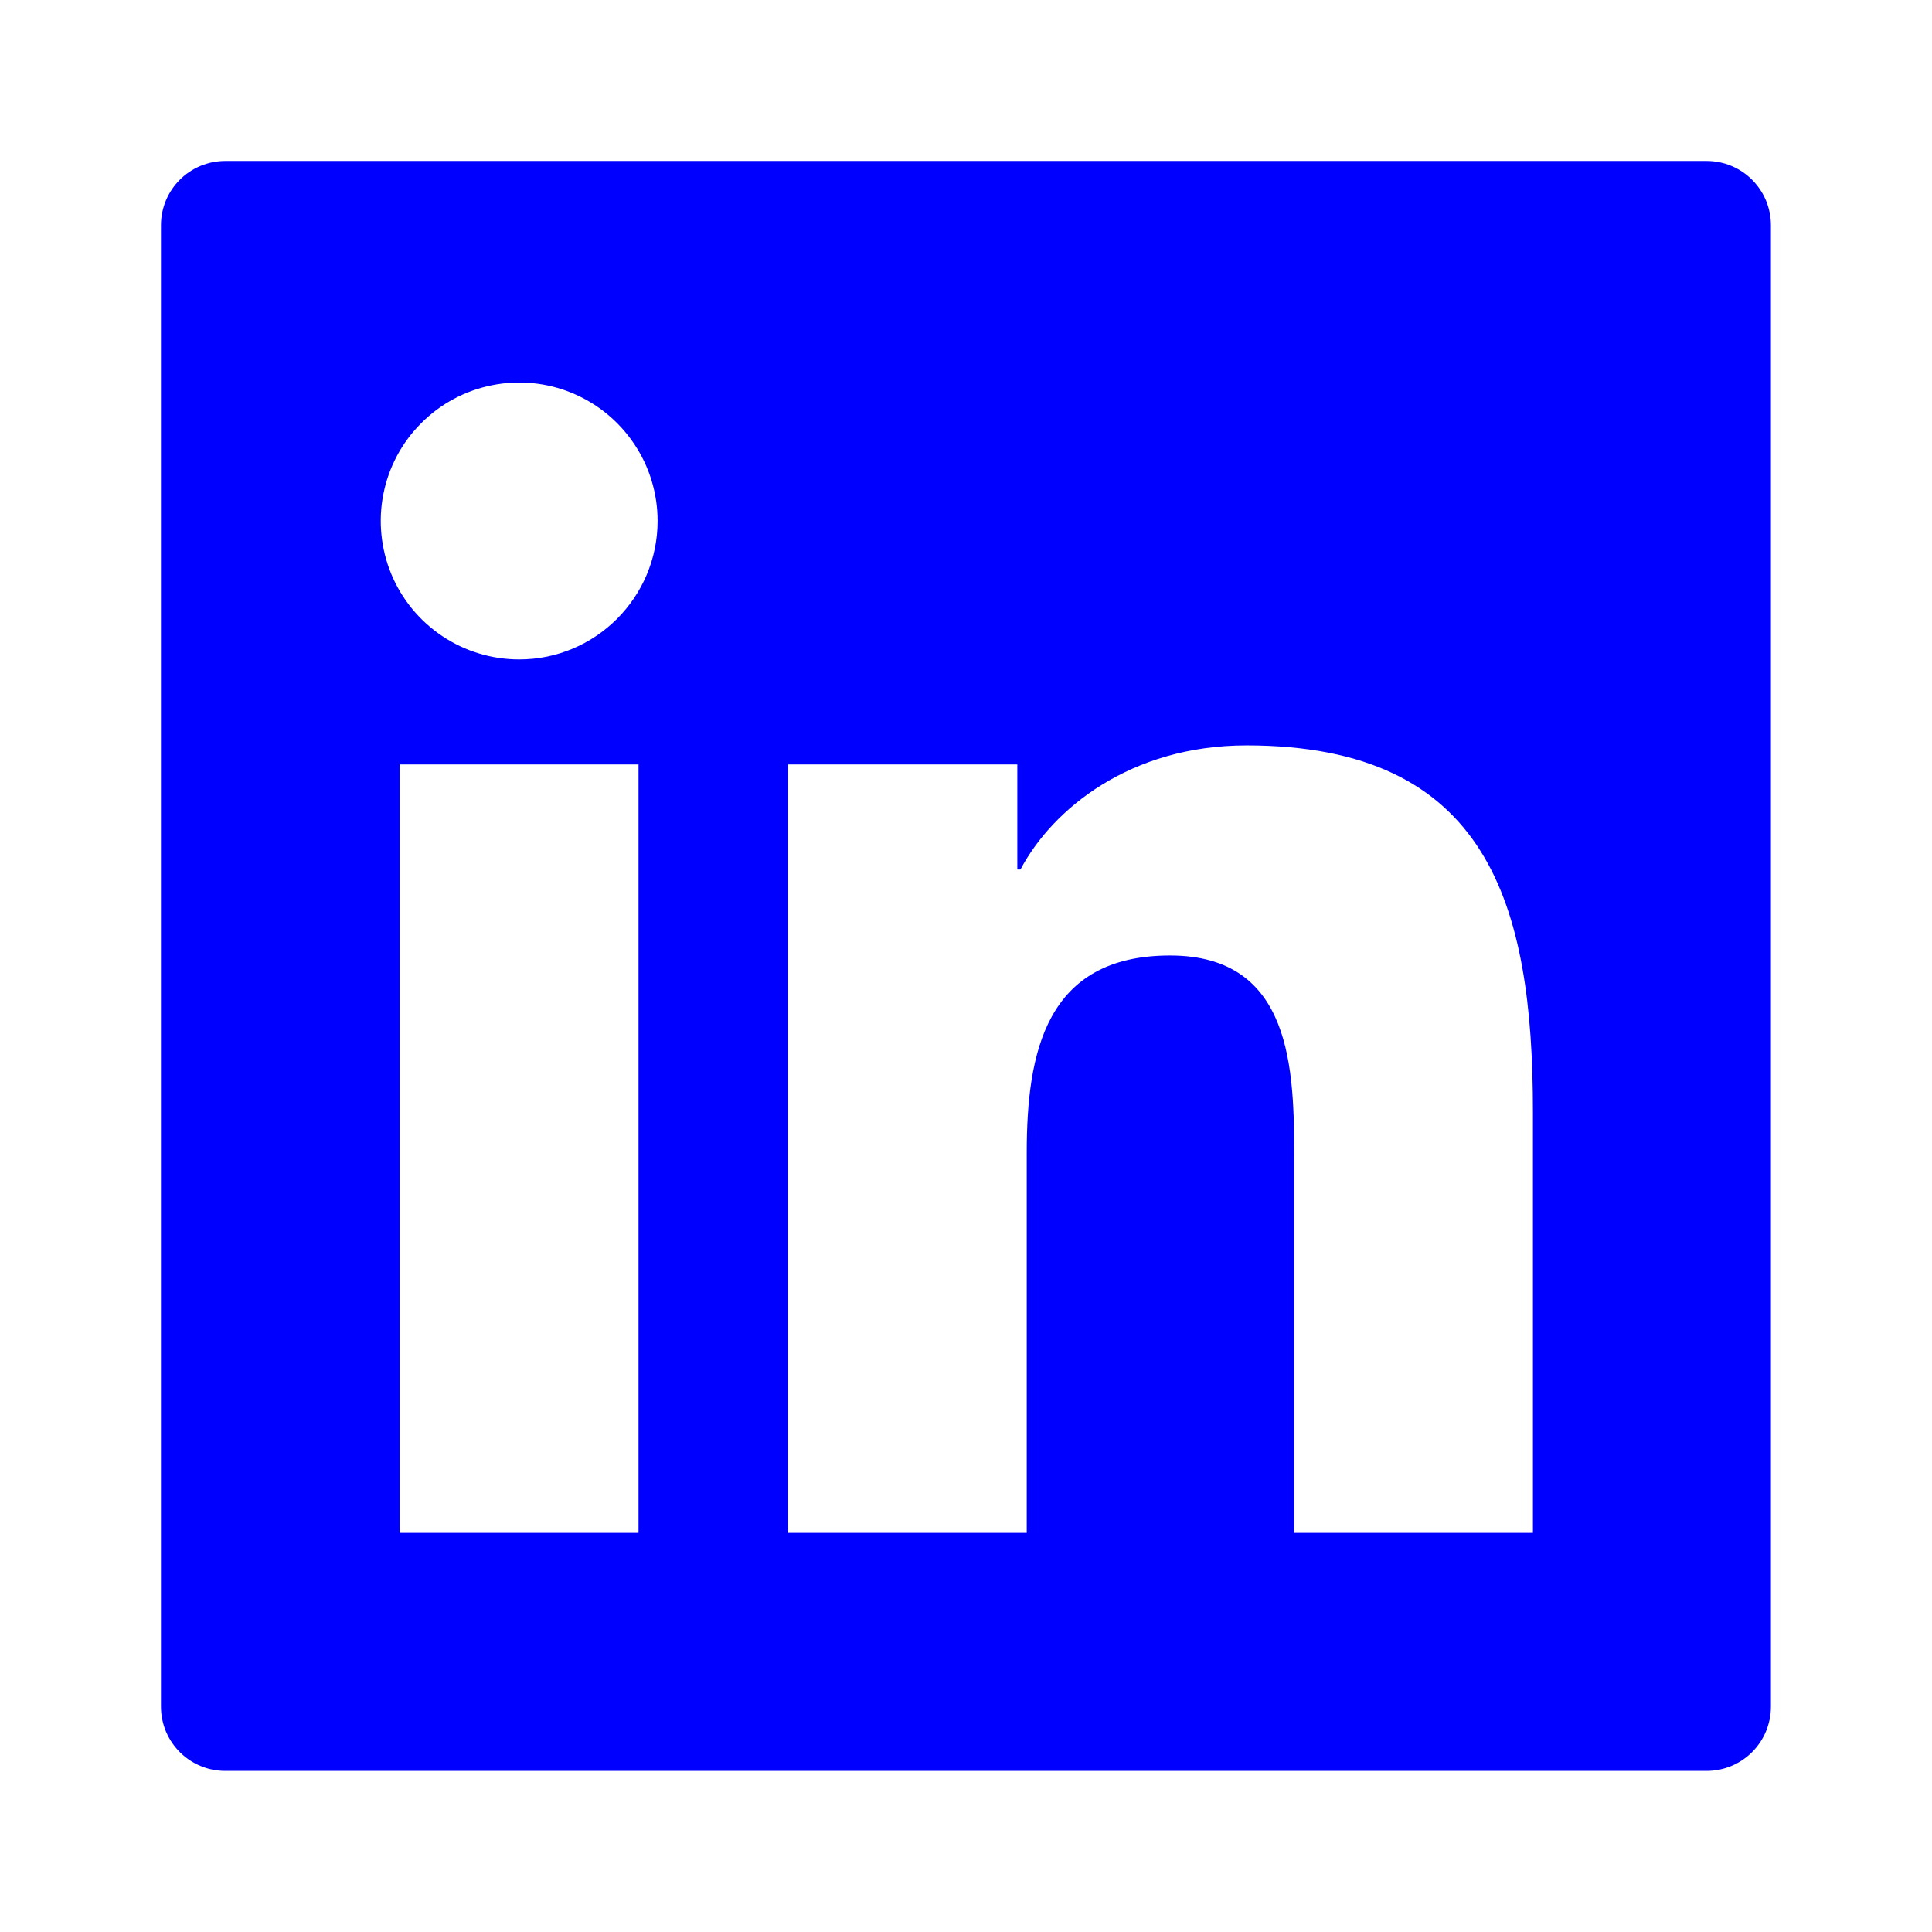 <svg width="16" height="16" viewBox="0 0 16 16" fill="none" xmlns="http://www.w3.org/2000/svg">
<path d="M14.133 1.333H1.866C1.571 1.333 1.333 1.571 1.333 1.866V14.133C1.333 14.428 1.571 14.666 1.866 14.666H14.133C14.428 14.666 14.666 14.428 14.666 14.133V1.866C14.666 1.571 14.428 1.333 14.133 1.333ZM5.288 12.695H3.31V6.331H5.288V12.695ZM4.3 5.461C4.073 5.461 3.851 5.394 3.663 5.268C3.474 5.142 3.327 4.963 3.24 4.753C3.154 4.544 3.131 4.313 3.175 4.091C3.219 3.869 3.328 3.664 3.489 3.504C3.649 3.343 3.854 3.234 4.076 3.19C4.298 3.146 4.529 3.168 4.738 3.255C4.948 3.342 5.127 3.489 5.253 3.678C5.379 3.866 5.446 4.088 5.446 4.315C5.445 4.948 4.931 5.461 4.3 5.461ZM12.695 12.695H10.718V9.6C10.718 8.861 10.705 7.913 9.69 7.913C8.661 7.913 8.503 8.716 8.503 9.546V12.695H6.528V6.331H8.425V7.201H8.451C8.715 6.701 9.36 6.173 10.323 6.173C12.326 6.173 12.695 7.491 12.695 9.205V12.695Z" fill="#0000FF"/>
</svg>
